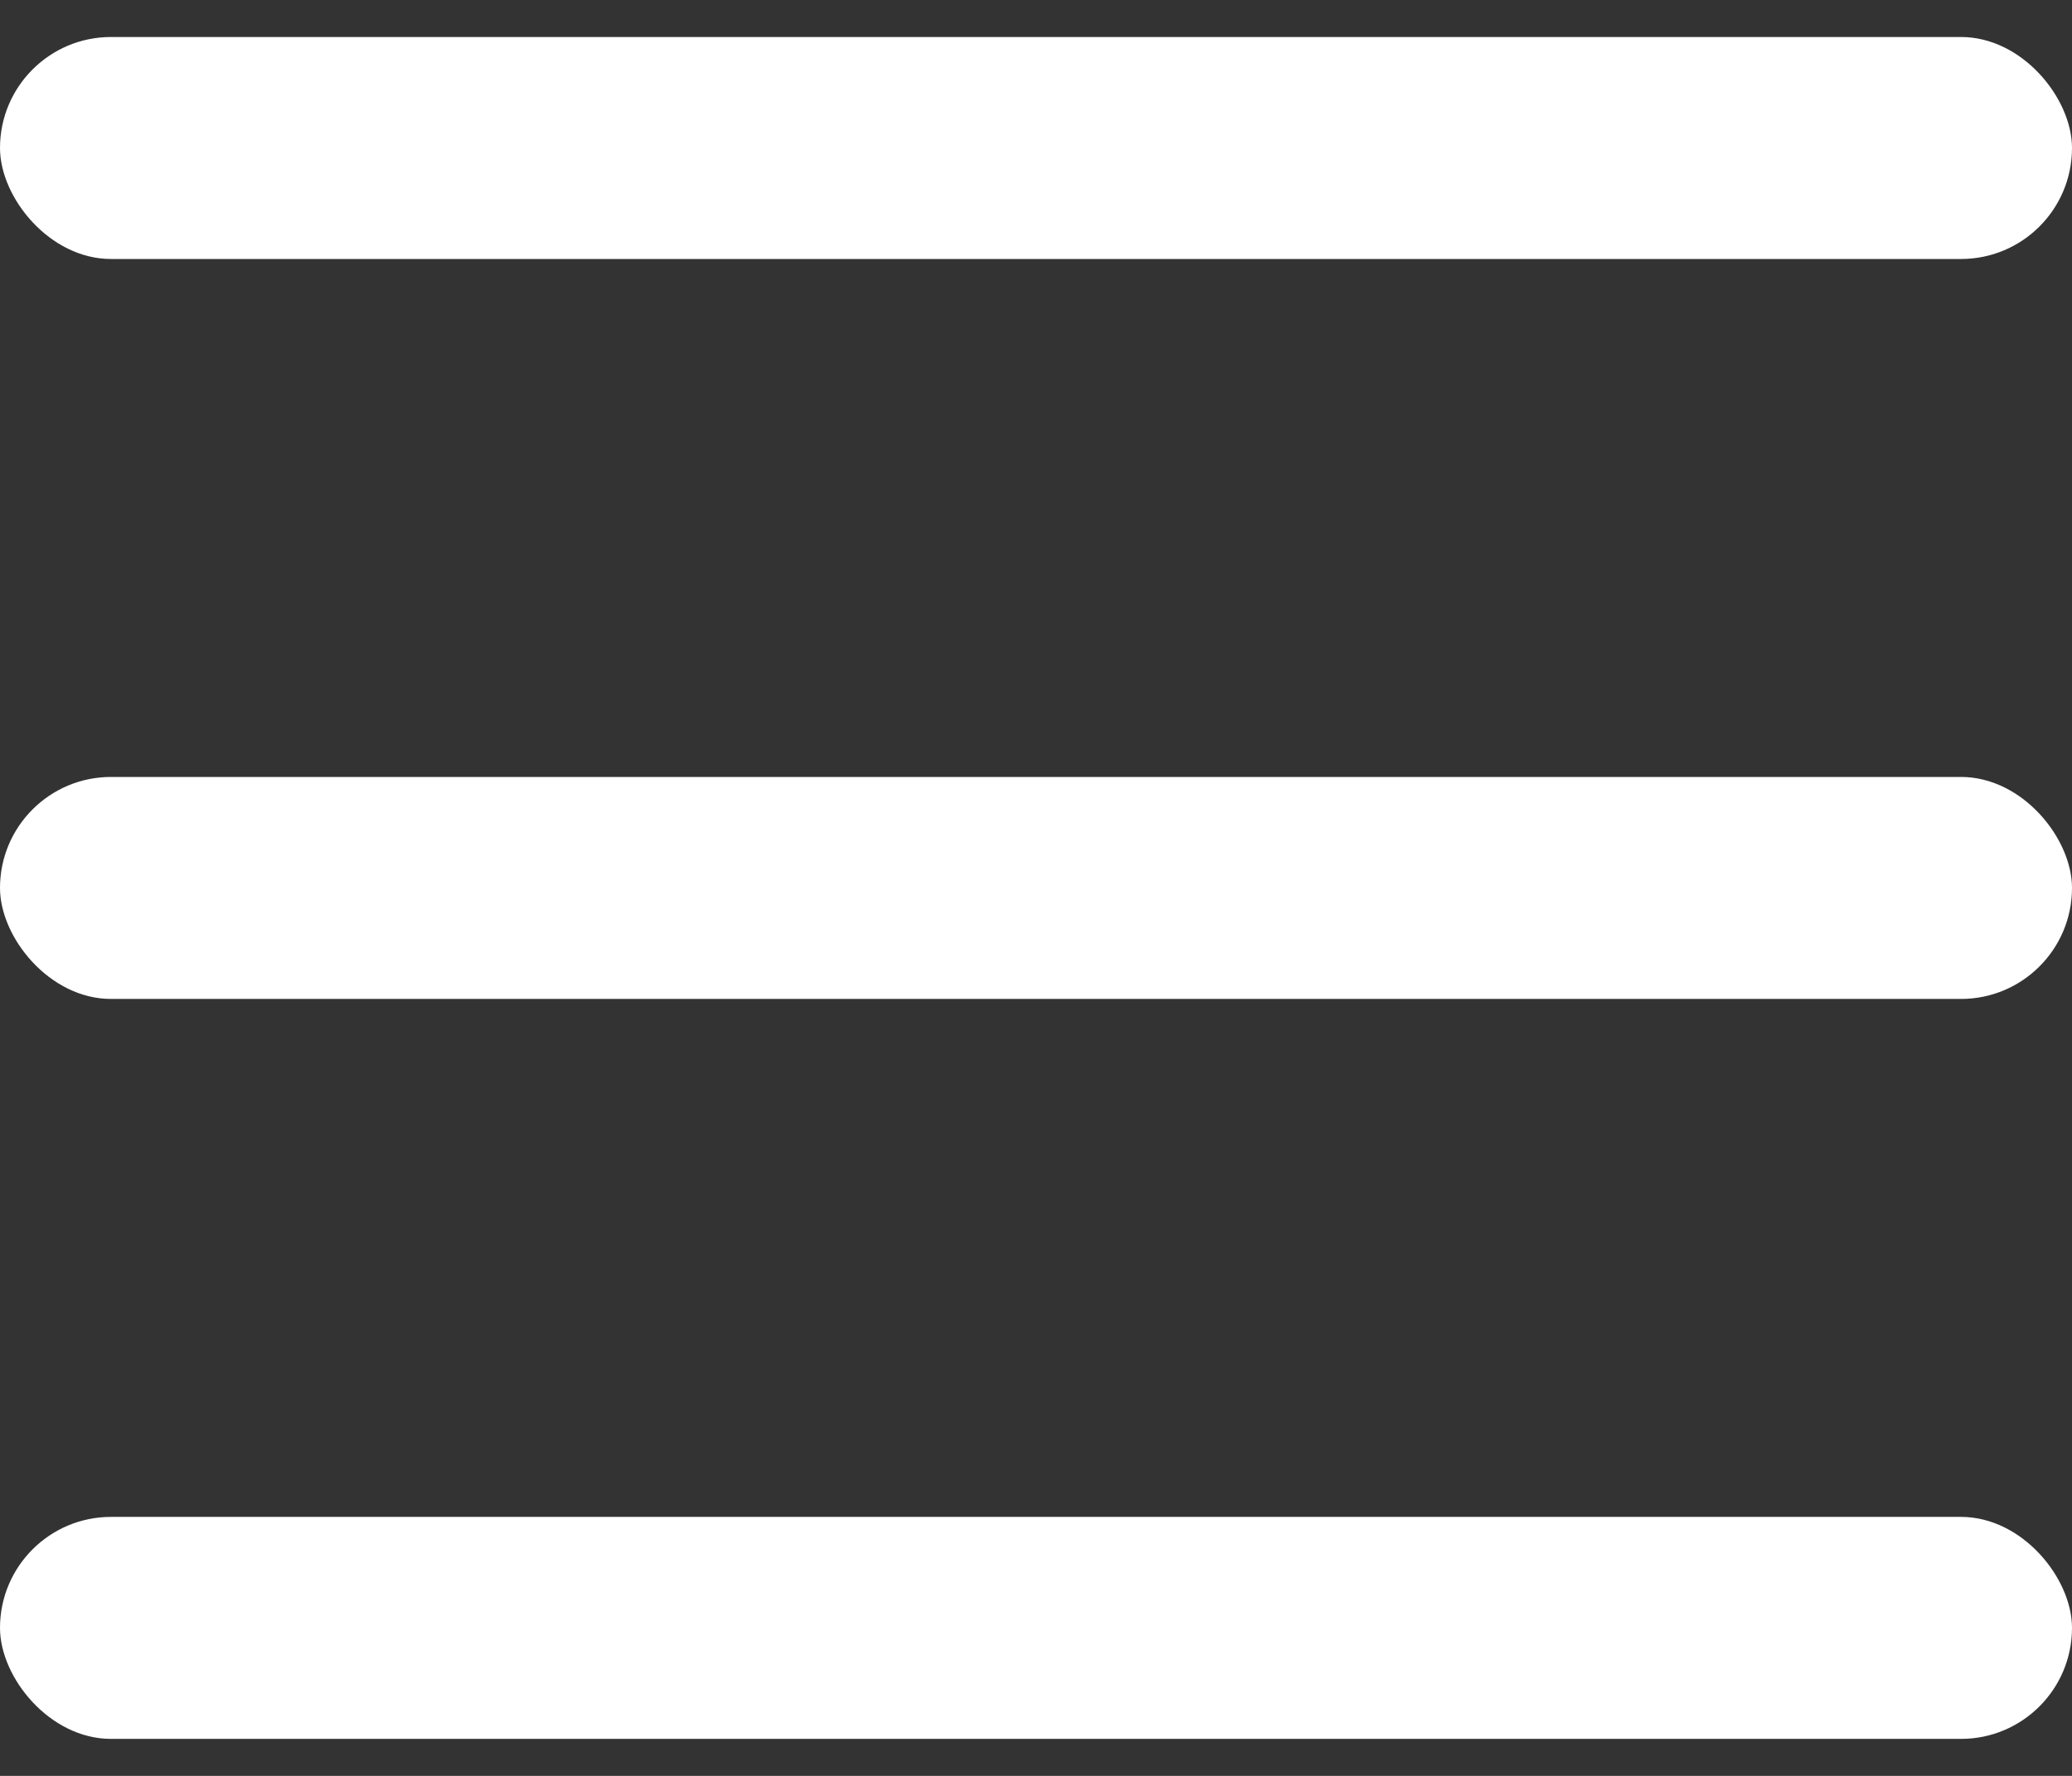 <svg width="28" height="24" viewBox="0 0 28 24" fill="none" xmlns="http://www.w3.org/2000/svg">
<rect x="0" y="0" width="28" height="24" fill="#333333" stroke="none"/>
<rect y="0.5" width="28" height="3" rx="1.5" fill="white"/>
<rect y="10.5" width="28" height="3" rx="1.5" fill="white"/>
<rect y="20.5" width="28" height="3" rx="1.5" fill="white"/>
</svg>
